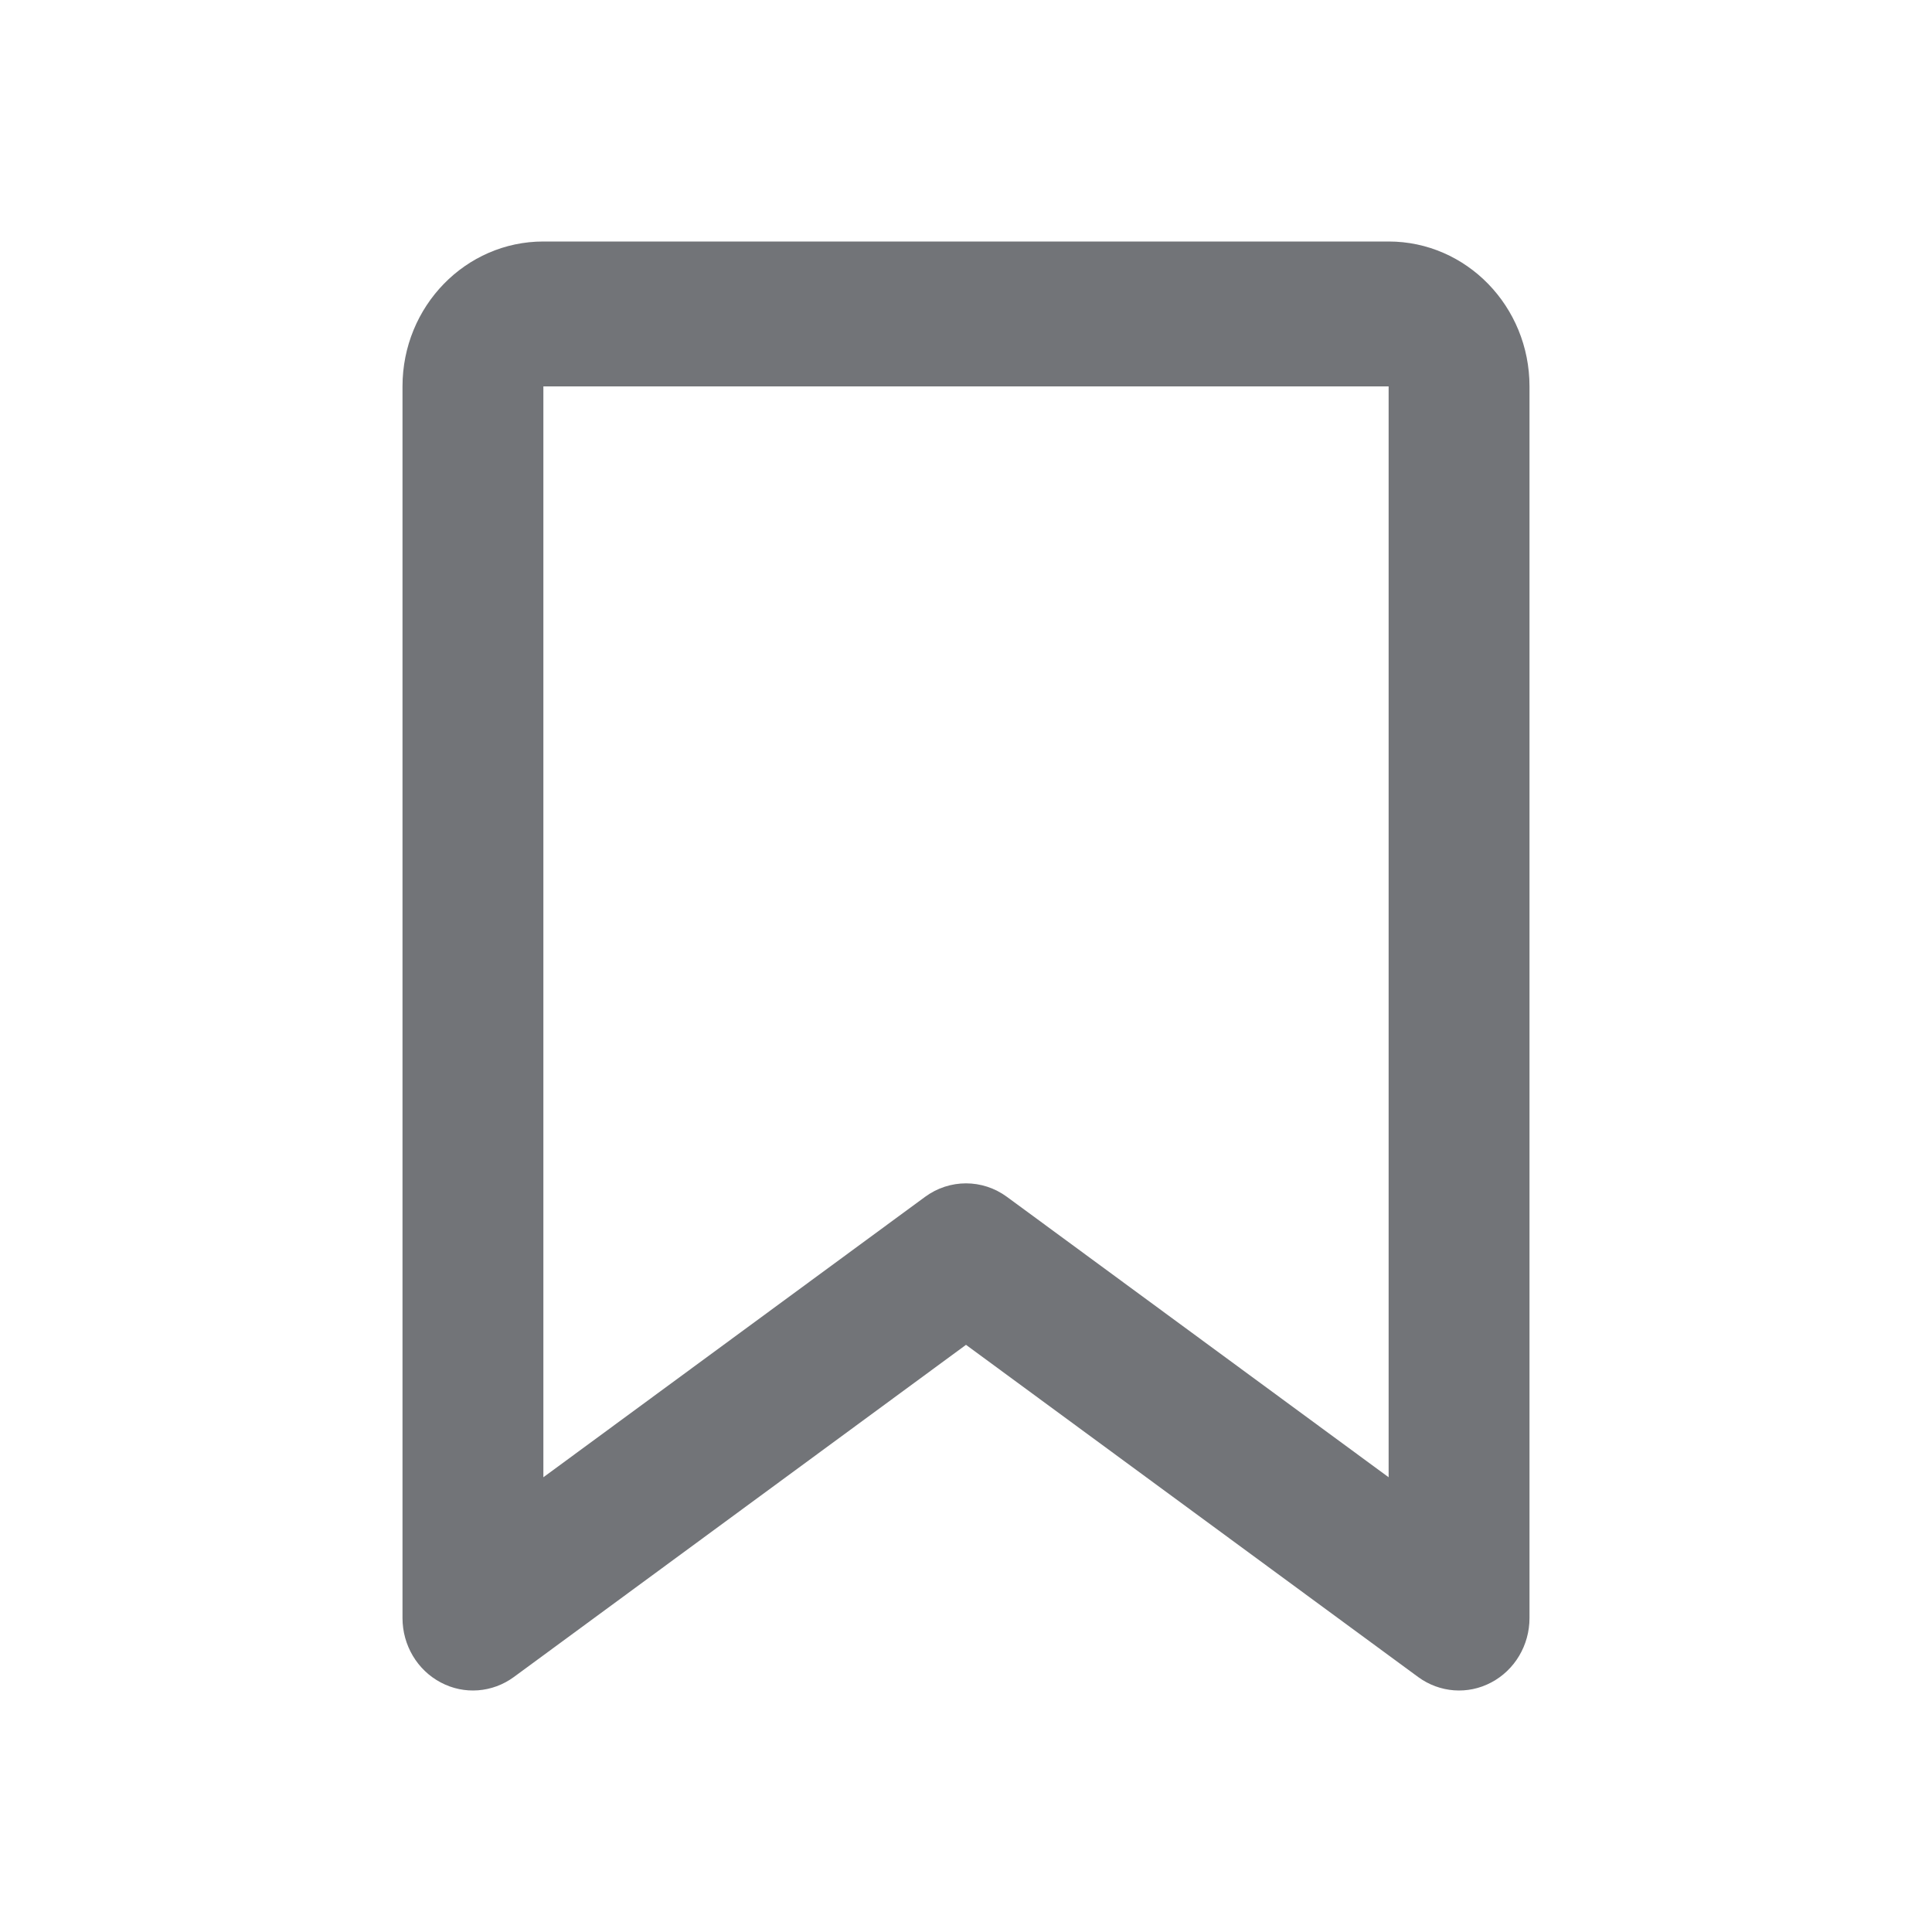 <svg width="24" height="24" viewBox="0 0 24 24" fill="none" xmlns="http://www.w3.org/2000/svg">
<path d="M5 4.8C5 3.806 5.784 3 6.75 3H17.25C18.216 3 19 3.806 19 4.8V20.1C19 20.437 18.817 20.746 18.525 20.9C18.234 21.055 17.883 21.028 17.616 20.832L12 16.706L6.384 20.832C6.117 21.028 5.766 21.055 5.475 20.9C5.183 20.746 5 20.437 5 20.1V4.8ZM17.25 4.8L6.75 4.8V18.351L11.491 14.868C11.796 14.644 12.204 14.644 12.509 14.868L17.25 18.351V4.8Z" fill="#727478"/>
</svg>
